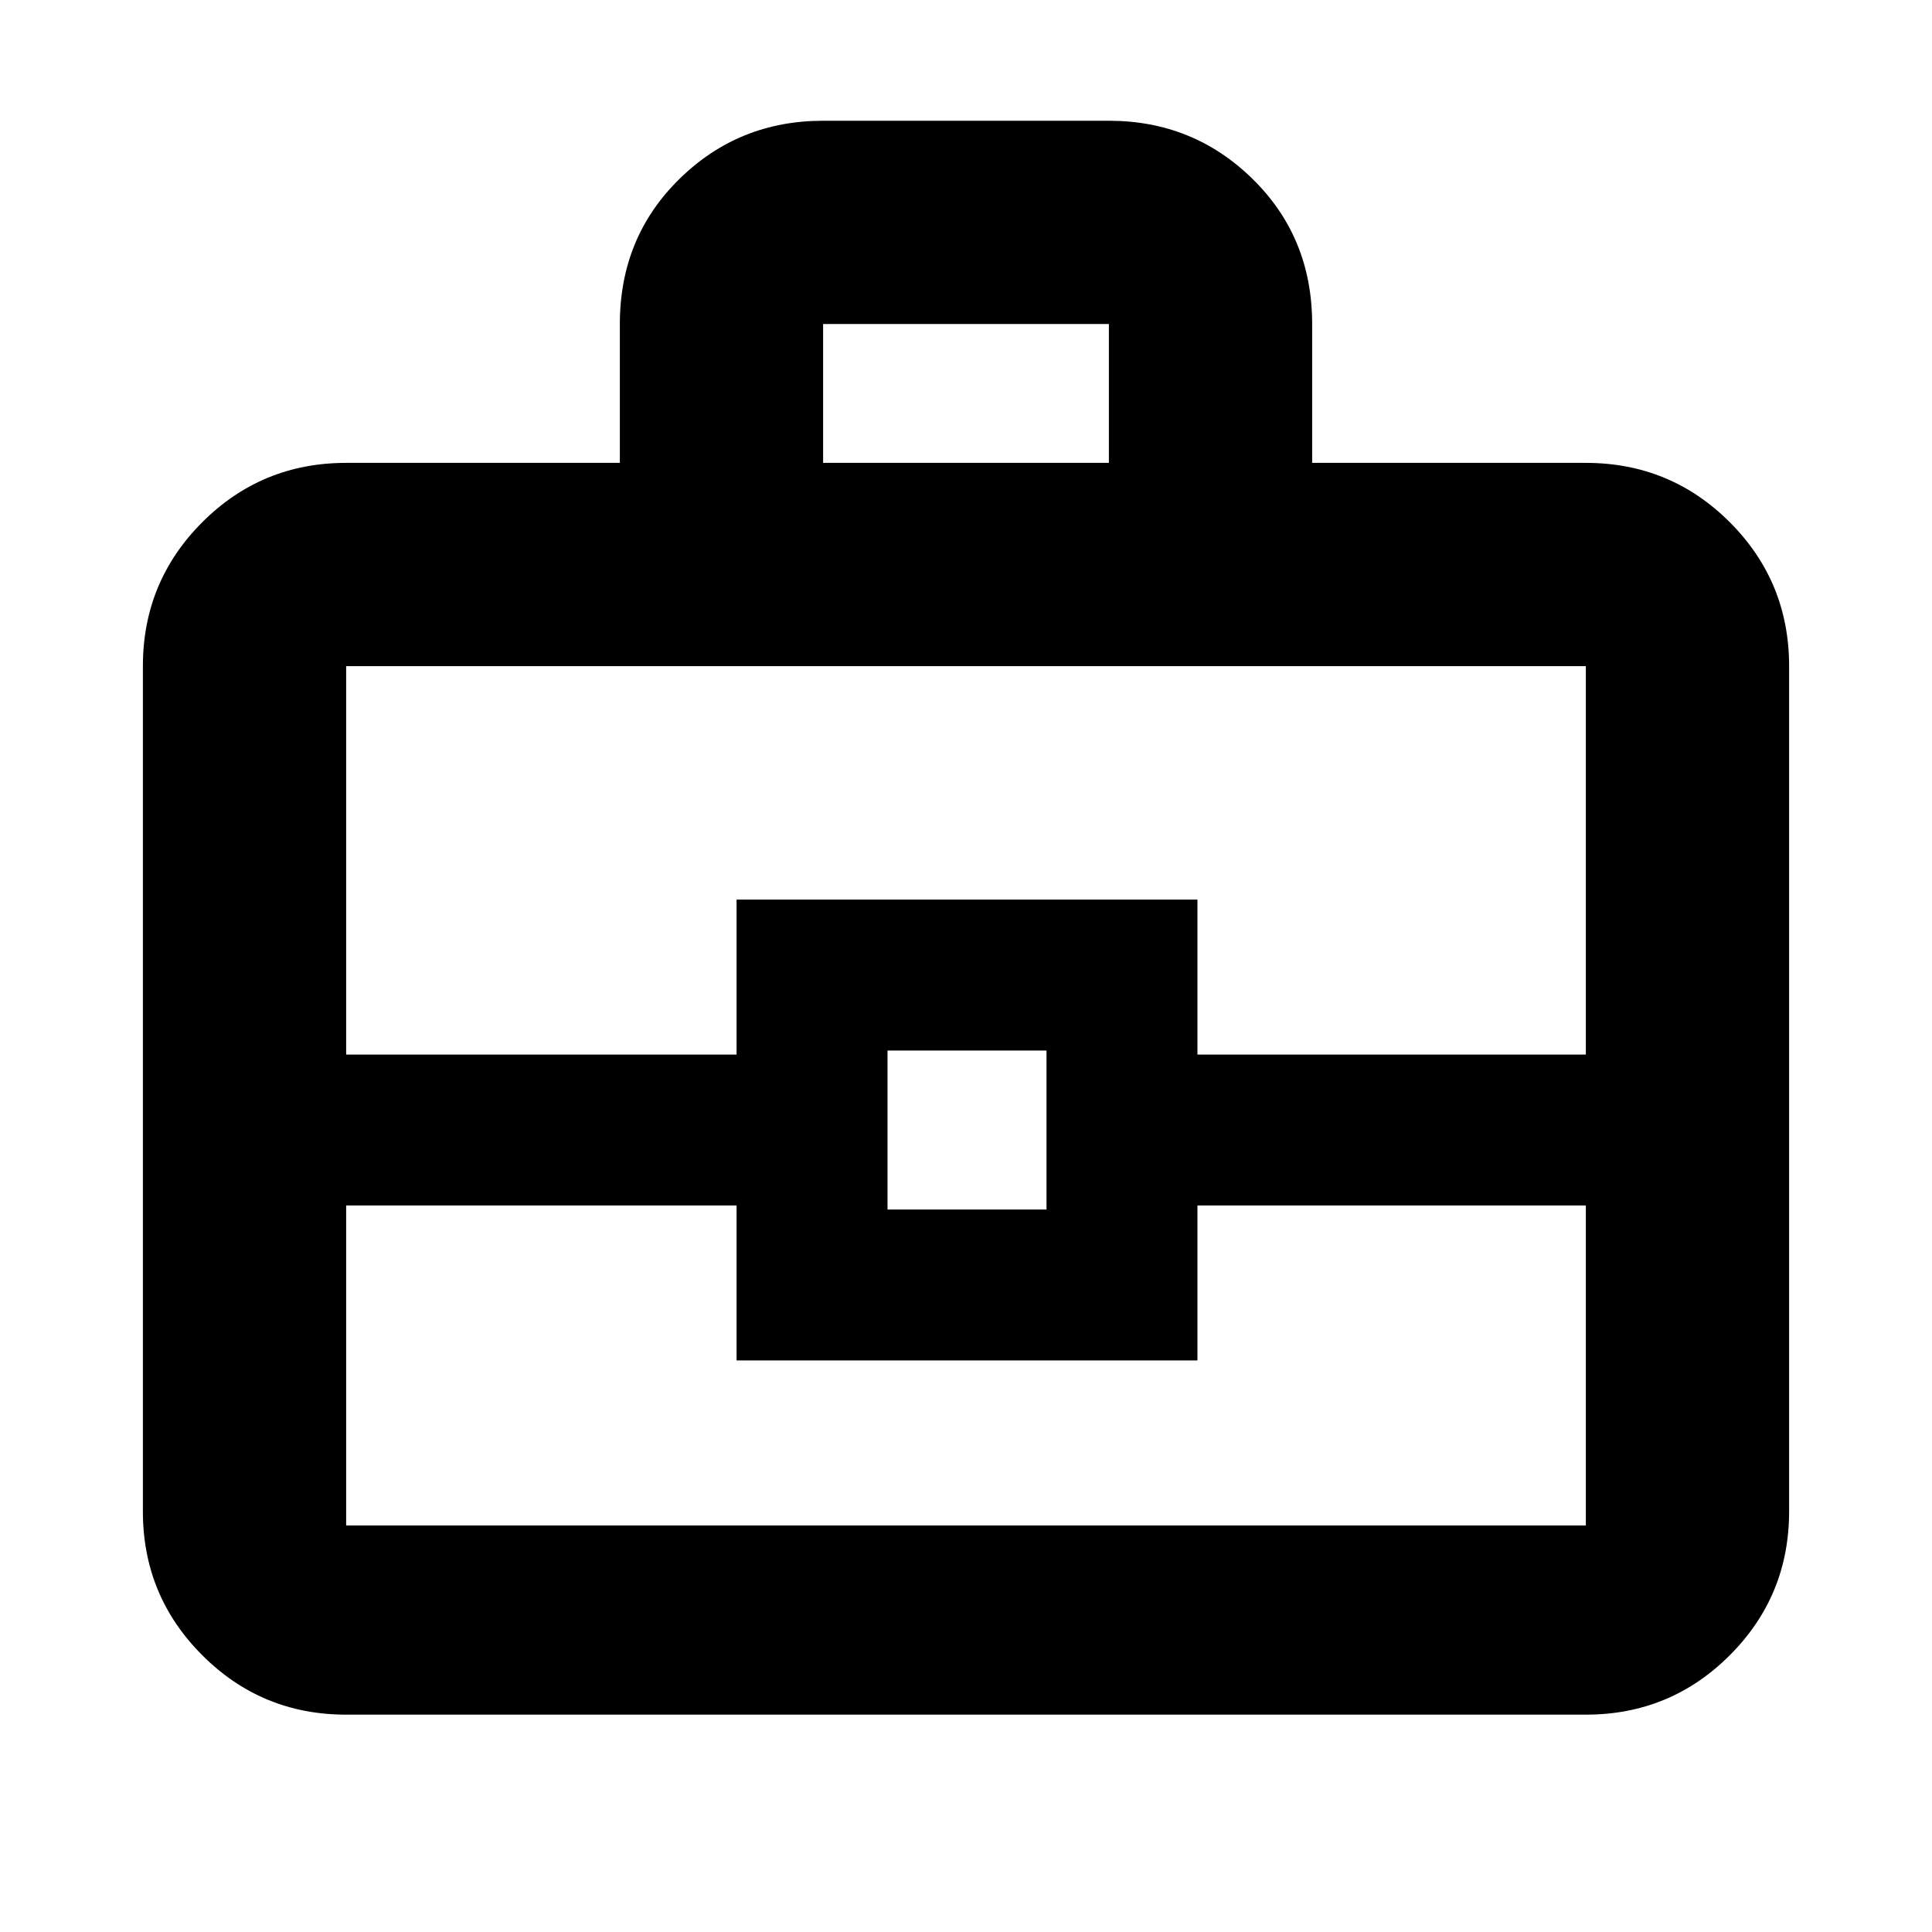 <svg xmlns="http://www.w3.org/2000/svg" height="24" width="24"><path d="M7.7 5.75V4.025Q7.7 2.95 8.438 2.225Q9.175 1.5 10.225 1.5H13.775Q14.825 1.5 15.562 2.225Q16.3 2.95 16.3 4.025V5.75H19.7Q20.75 5.75 21.488 6.487Q22.225 7.225 22.225 8.275V18.775Q22.225 19.825 21.488 20.562Q20.75 21.3 19.7 21.3H4.3Q3.25 21.3 2.513 20.562Q1.775 19.825 1.775 18.775V8.275Q1.775 7.225 2.513 6.487Q3.25 5.75 4.3 5.75ZM10.225 5.75H13.775V4.025Q13.775 4.025 13.775 4.025Q13.775 4.025 13.775 4.025H10.225Q10.225 4.025 10.225 4.025Q10.225 4.025 10.225 4.025ZM19.7 14.975H14.875V16.9H9.15V14.975H4.3V18.95Q4.3 18.95 4.3 18.95Q4.3 18.95 4.3 18.95H19.7Q19.7 18.95 19.7 18.95Q19.7 18.95 19.7 18.95ZM11.025 15.025H13V13.05H11.025ZM4.3 13.1H9.15V11.175H14.875V13.1H19.7V8.275Q19.7 8.275 19.7 8.275Q19.7 8.275 19.7 8.275H4.3Q4.3 8.275 4.3 8.275Q4.3 8.275 4.3 8.275ZM12 14.025Q12 14.025 12 14.025Q12 14.025 12 14.025Q12 14.025 12 14.025Q12 14.025 12 14.025Q12 14.025 12 14.025Q12 14.025 12 14.025Q12 14.025 12 14.025Q12 14.025 12 14.025Z"/></svg>